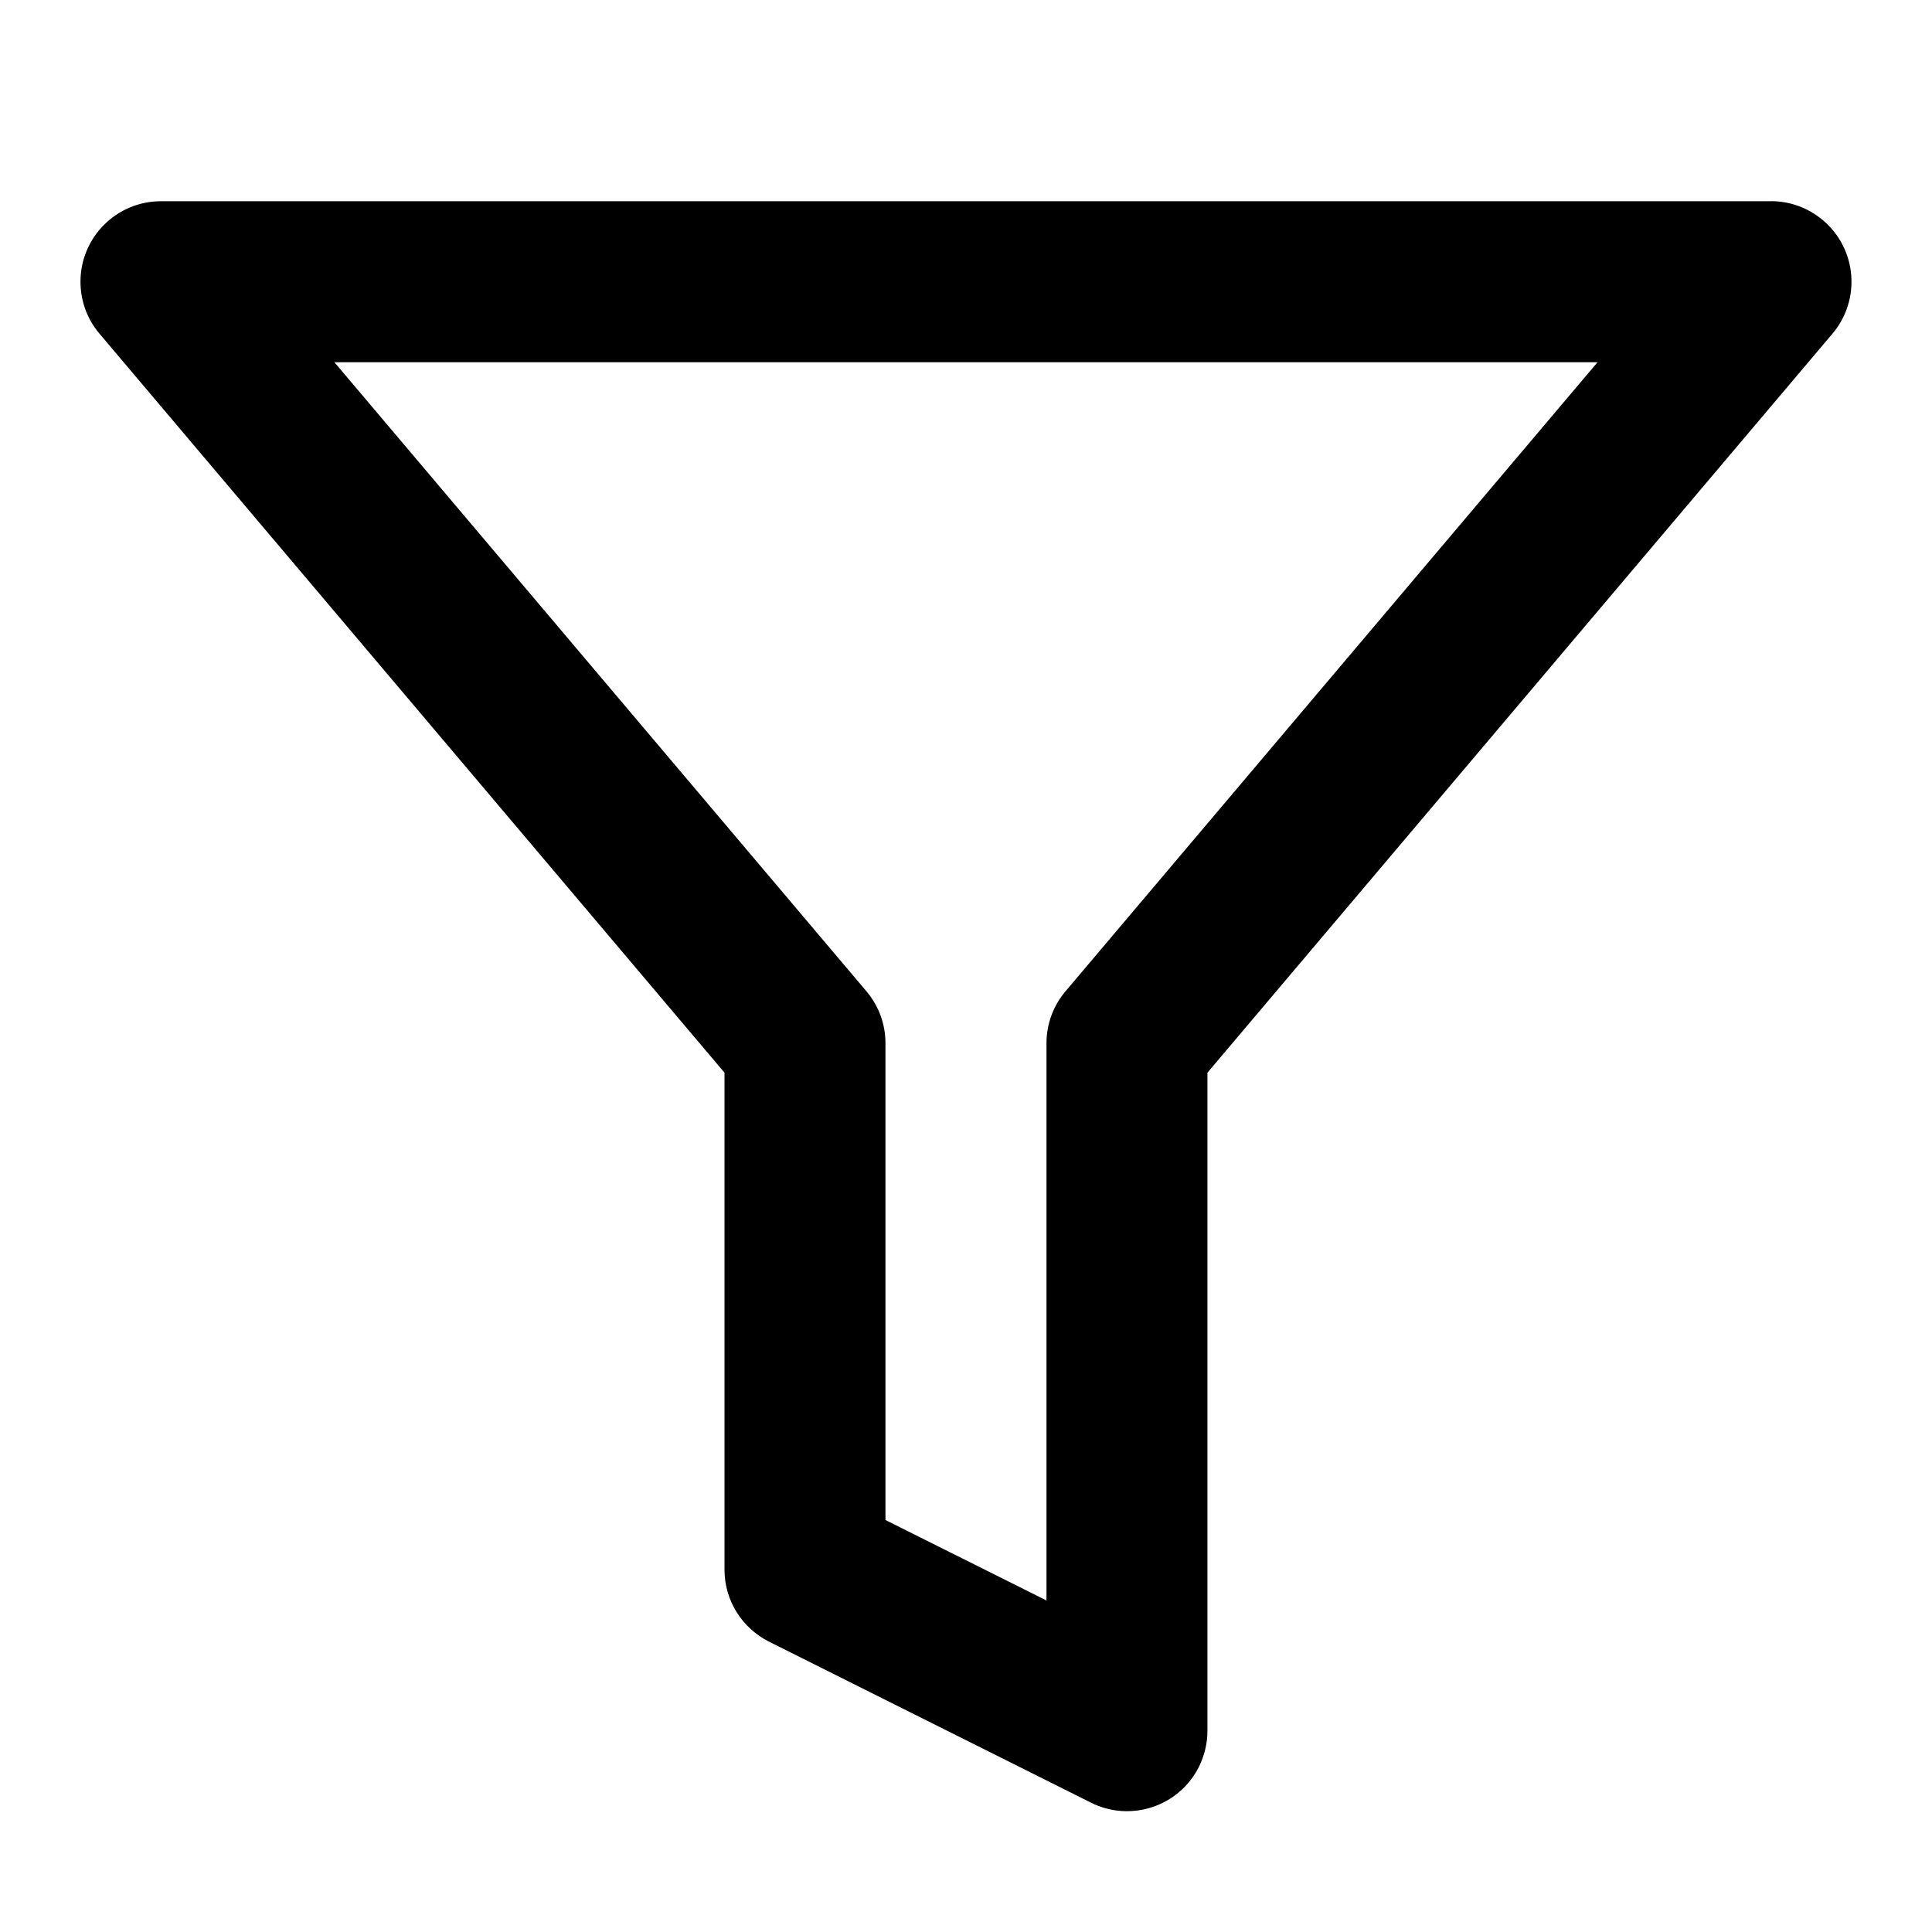 <!-- Generated by IcoMoon.io -->
<svg version="1.1" xmlns="http://www.w3.org/2000/svg" width="32" height="32" viewBox="0 0 32 32">
<title>line-filter</title>
<path d="M26.46 6l-8.812 10.419c-0.196 0.231-0.315 0.532-0.315 0.861v9.229l-2.667-1.333v-7.896c0.001-0.303-0.103-0.609-0.315-0.861l-8.812-10.419zM29.333 3.333h-26.667c-0.736 0-1.333 0.597-1.333 1.333 0 0.329 0.119 0.631 0.315 0.861l10.352 12.24v8.232c0 0.519 0.296 0.969 0.737 1.192l5.333 2.667c0.659 0.329 1.46 0.063 1.789-0.596 0.096-0.195 0.141-0.401 0.14-0.596v-10.899l10.352-12.24c0.476-0.563 0.405-1.404-0.157-1.879-0.252-0.213-0.559-0.317-0.861-0.316z"></path>
</svg>
